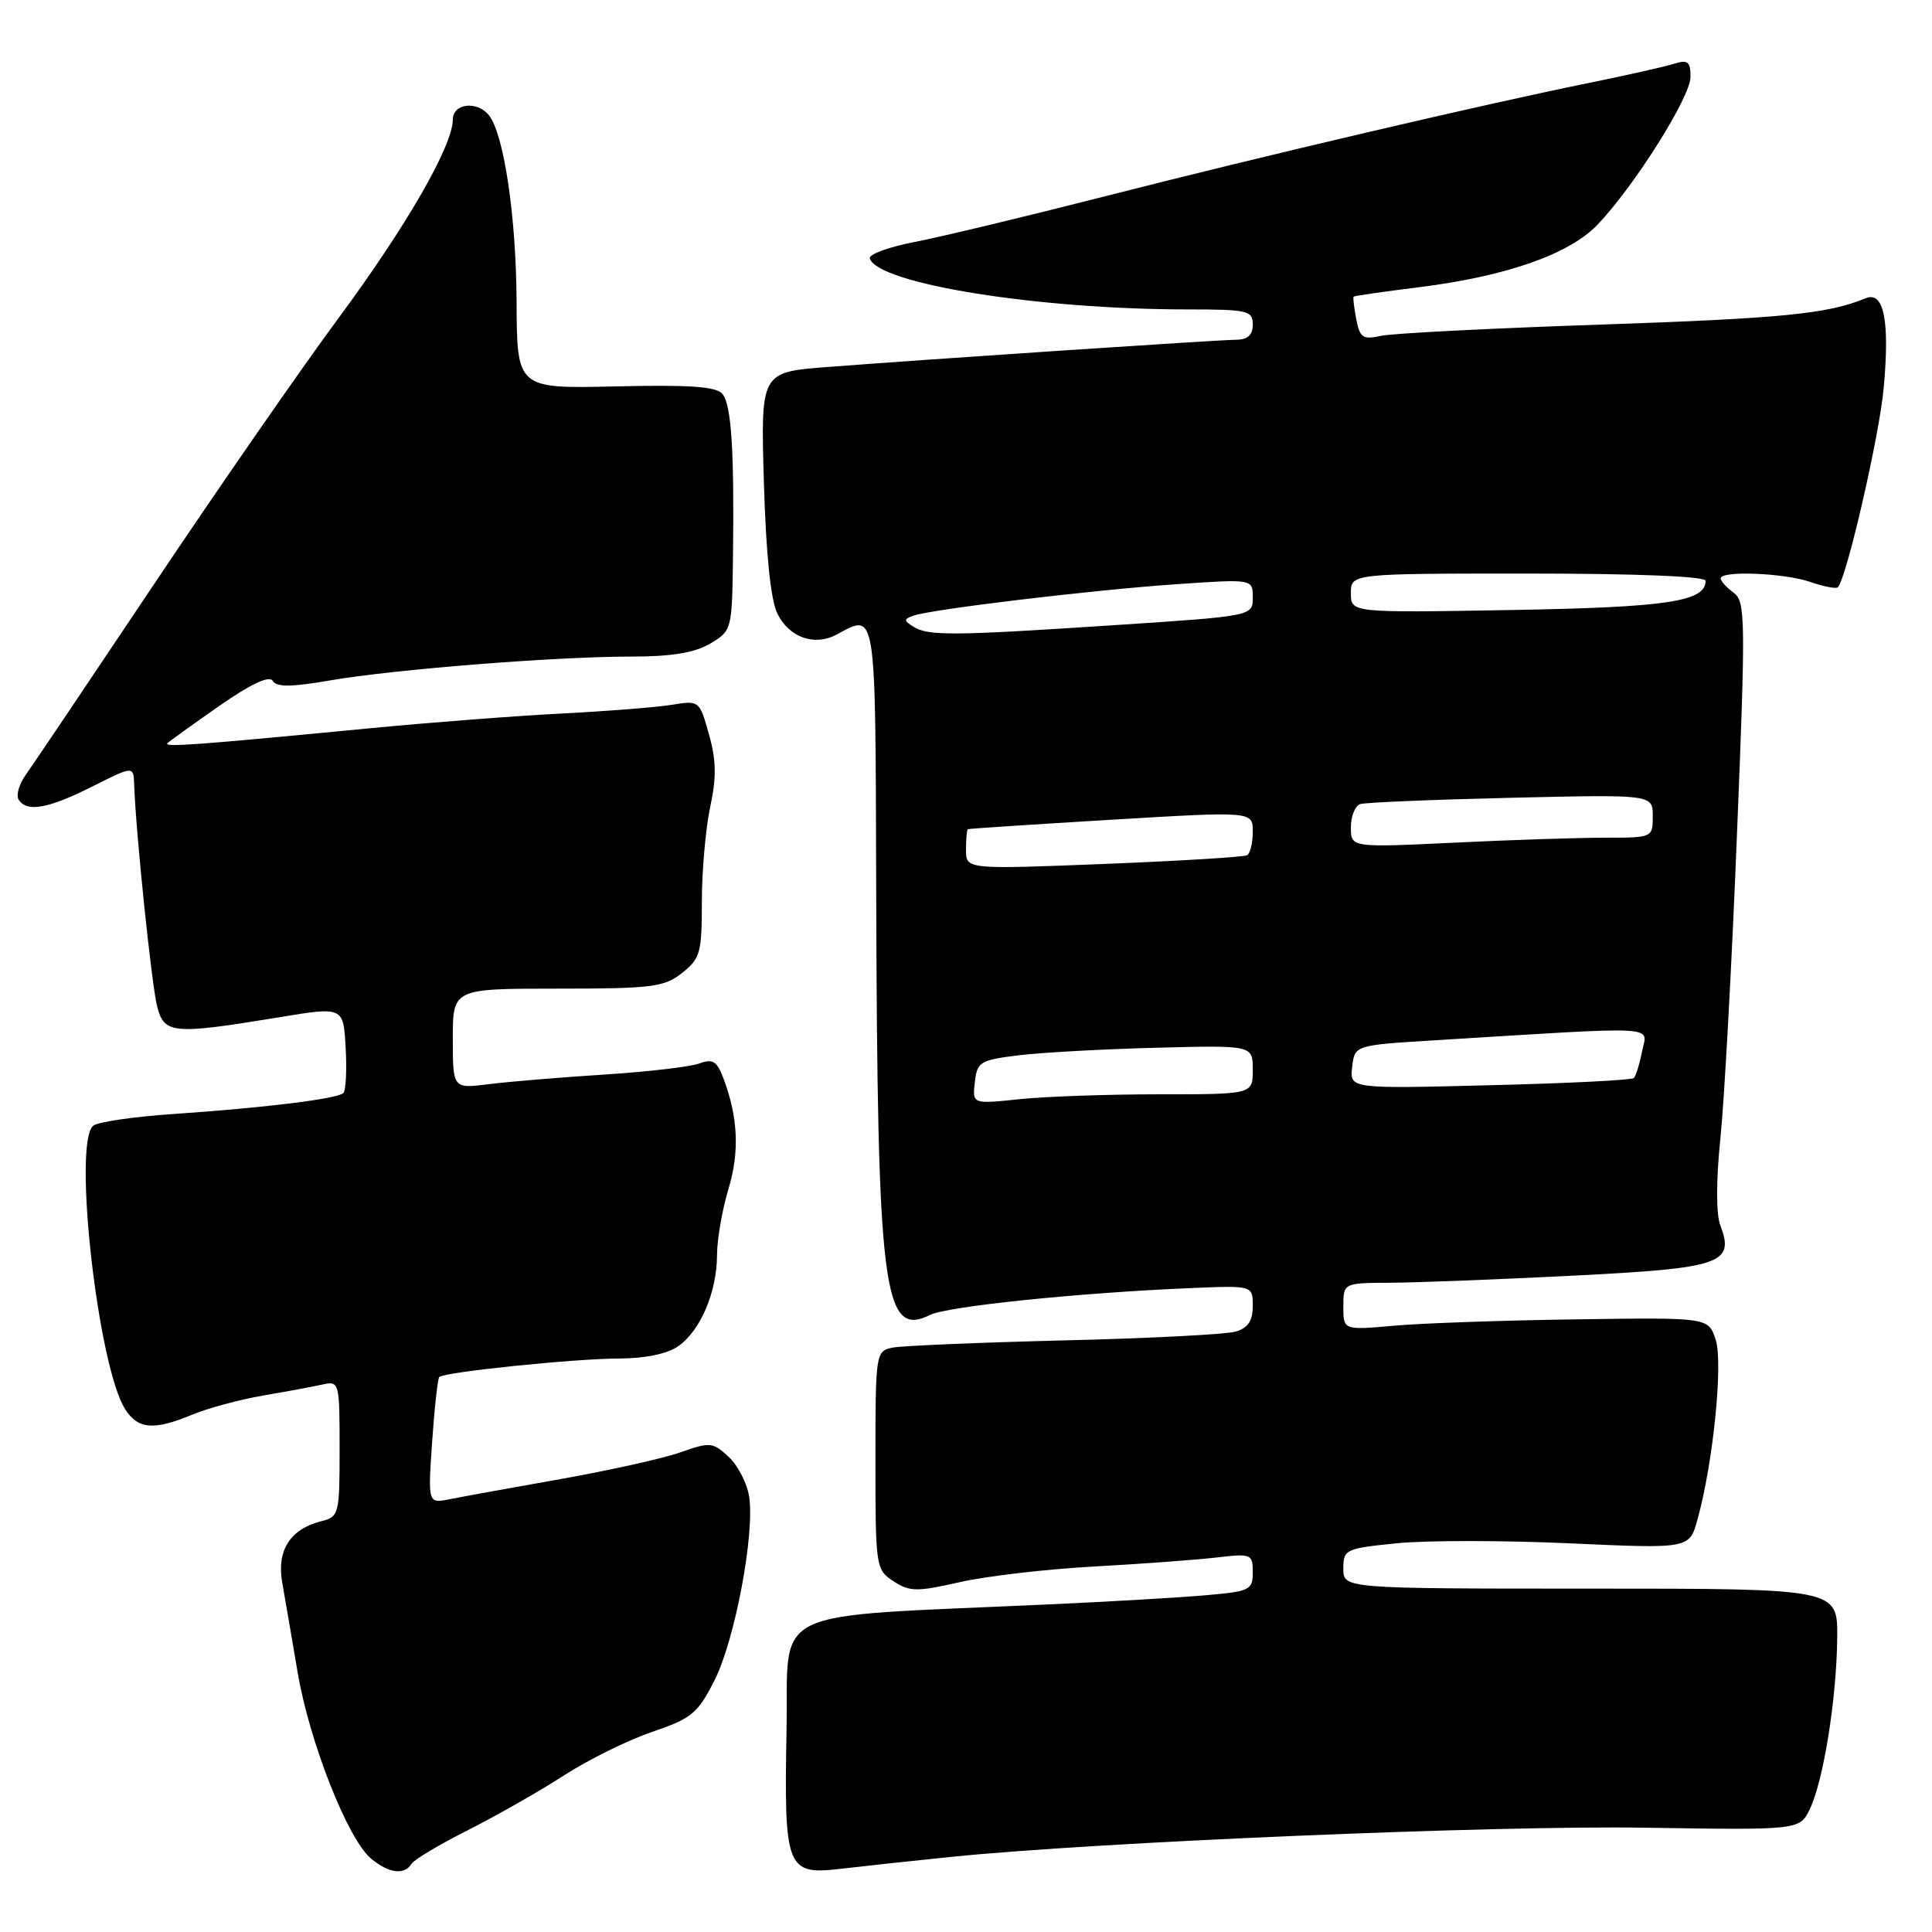 <?xml version="1.0" encoding="UTF-8" standalone="no"?>
<!DOCTYPE svg PUBLIC "-//W3C//DTD SVG 1.1//EN" "http://www.w3.org/Graphics/SVG/1.1/DTD/svg11.dtd" >
<svg xmlns="http://www.w3.org/2000/svg" xmlns:xlink="http://www.w3.org/1999/xlink" version="1.1" viewBox="0 0 256 256">
 <g >
 <path fill="currentColor"
d=" M 54.52 246.98 C 54.86 246.41 58.24 244.40 62.01 242.50 C 65.78 240.59 71.51 237.34 74.73 235.25 C 77.96 233.17 83.21 230.57 86.40 229.49 C 91.64 227.71 92.45 227.04 94.67 222.67 C 97.37 217.34 100.02 203.32 99.27 198.33 C 99.01 196.58 97.79 194.21 96.57 193.06 C 94.46 191.09 94.10 191.05 90.17 192.44 C 87.88 193.25 80.72 194.84 74.25 195.99 C 67.79 197.13 61.19 198.33 59.60 198.65 C 56.70 199.23 56.70 199.23 57.26 191.04 C 57.57 186.53 58.00 182.67 58.21 182.46 C 58.87 181.80 76.18 180.02 82.03 180.01 C 85.51 180.00 88.42 179.40 89.88 178.37 C 92.82 176.31 95.00 171.18 95.01 166.28 C 95.02 164.20 95.70 160.28 96.52 157.56 C 98.02 152.62 97.80 148.01 95.83 142.81 C 94.99 140.60 94.42 140.26 92.65 140.92 C 91.47 141.36 85.78 142.02 80.00 142.39 C 74.22 142.76 67.36 143.33 64.75 143.66 C 60.00 144.26 60.00 144.26 60.00 137.63 C 60.00 131.00 60.00 131.00 73.87 131.00 C 86.38 131.00 87.99 130.80 90.37 128.93 C 92.79 127.02 93.00 126.26 93.00 119.48 C 93.00 115.42 93.50 109.78 94.10 106.95 C 94.95 103.03 94.91 100.74 93.94 97.30 C 92.70 92.84 92.64 92.80 89.09 93.38 C 87.12 93.71 80.55 94.23 74.50 94.54 C 68.45 94.85 56.98 95.73 49.00 96.50 C 26.00 98.72 21.63 99.04 22.19 98.48 C 22.48 98.19 25.58 95.96 29.08 93.52 C 33.28 90.60 35.68 89.48 36.14 90.22 C 36.65 91.06 38.61 91.05 43.67 90.17 C 52.15 88.70 73.59 87.00 83.65 87.00 C 88.98 87.00 92.04 86.50 94.10 85.28 C 96.96 83.59 97.00 83.44 97.12 74.03 C 97.31 59.78 96.92 53.65 95.73 52.20 C 94.93 51.22 91.42 50.97 81.58 51.20 C 68.50 51.50 68.50 51.50 68.45 40.00 C 68.40 28.70 66.77 17.72 64.77 15.25 C 63.20 13.32 60.00 13.71 60.00 15.84 C 60.00 19.31 53.85 29.99 44.79 42.24 C 39.81 48.98 28.81 64.85 20.35 77.50 C 11.89 90.15 4.26 101.49 3.39 102.70 C 2.53 103.91 2.11 105.37 2.47 105.95 C 3.53 107.67 6.39 107.16 12.20 104.23 C 17.69 101.47 17.69 101.47 17.78 103.98 C 18.00 110.38 20.10 130.61 20.83 133.39 C 21.78 137.02 22.91 137.11 37.00 134.79 C 45.50 133.39 45.50 133.39 45.80 138.81 C 45.97 141.79 45.83 144.50 45.50 144.83 C 44.73 145.60 35.16 146.78 23.00 147.61 C 17.77 147.96 12.99 148.66 12.36 149.16 C 9.62 151.33 12.98 181.14 16.60 186.75 C 18.30 189.40 20.40 189.56 25.47 187.45 C 27.51 186.60 31.72 185.46 34.84 184.92 C 37.95 184.39 41.51 183.73 42.75 183.45 C 44.95 182.97 45.00 183.15 45.00 191.96 C 45.00 200.66 44.92 200.98 42.57 201.57 C 38.44 202.61 36.64 205.44 37.40 209.73 C 37.77 211.80 38.68 217.12 39.43 221.55 C 40.98 230.75 46.06 243.66 49.14 246.25 C 51.48 248.22 53.57 248.50 54.52 246.98 Z  M 126.00 246.05 C 145.19 244.09 198.08 241.86 217.99 242.18 C 238.47 242.50 238.47 242.50 239.82 239.69 C 241.63 235.92 243.37 225.00 243.44 217.00 C 243.50 210.50 243.50 210.50 210.75 210.50 C 178.00 210.50 178.00 210.50 178.00 207.85 C 178.00 205.30 178.27 205.18 185.09 204.49 C 188.98 204.10 199.30 204.10 208.01 204.50 C 223.85 205.22 223.85 205.22 224.92 201.36 C 227.00 193.92 228.35 180.56 227.33 177.49 C 226.36 174.57 226.36 174.57 208.93 174.82 C 199.34 174.95 188.46 175.33 184.75 175.66 C 178.00 176.26 178.00 176.26 178.00 173.13 C 178.00 170.00 178.00 170.00 184.25 169.97 C 187.69 169.95 198.59 169.53 208.47 169.03 C 228.14 168.04 229.88 167.44 227.95 162.36 C 227.38 160.87 227.39 156.42 227.96 150.85 C 228.48 145.85 229.47 127.81 230.15 110.76 C 231.32 81.88 231.29 79.68 229.70 78.52 C 228.77 77.84 228.00 76.99 228.00 76.64 C 228.00 75.58 236.47 75.92 239.90 77.12 C 241.66 77.73 243.29 78.04 243.52 77.82 C 244.67 76.67 249.03 57.74 249.60 51.41 C 250.42 42.46 249.62 38.53 247.21 39.52 C 242.21 41.59 236.19 42.19 212.11 43.01 C 197.59 43.50 184.49 44.17 182.99 44.50 C 180.59 45.03 180.19 44.76 179.71 42.30 C 179.42 40.76 179.26 39.41 179.36 39.31 C 179.46 39.20 183.36 38.64 188.02 38.06 C 199.65 36.60 207.97 33.68 211.72 29.73 C 216.63 24.56 224.00 12.84 224.00 10.20 C 224.00 8.14 223.66 7.87 221.75 8.47 C 220.51 8.86 215.45 9.99 210.50 11.00 C 196.46 13.85 167.36 20.66 146.50 25.99 C 136.05 28.66 124.67 31.39 121.21 32.06 C 117.75 32.73 115.07 33.71 115.25 34.25 C 116.37 37.61 137.56 41.00 157.42 41.00 C 165.33 41.00 166.00 41.16 166.00 43.00 C 166.00 44.40 165.33 45.01 163.75 45.02 C 161.22 45.05 123.25 47.58 109.64 48.63 C 100.79 49.31 100.79 49.31 101.22 63.91 C 101.49 73.30 102.12 79.49 102.99 81.27 C 104.54 84.46 107.90 85.66 110.84 84.09 C 116.16 81.24 115.99 80.18 116.10 117.75 C 116.25 171.20 117.02 177.30 123.22 174.24 C 125.55 173.09 142.95 171.30 157.75 170.68 C 166.00 170.33 166.00 170.33 166.00 173.05 C 166.00 175.00 165.37 175.96 163.75 176.44 C 162.51 176.81 152.28 177.34 141.00 177.61 C 129.72 177.89 119.49 178.32 118.25 178.57 C 116.04 179.03 116.00 179.31 116.00 193.50 C 116.00 207.65 116.05 207.99 118.39 209.52 C 120.53 210.92 121.47 210.94 127.14 209.65 C 130.64 208.85 138.68 207.91 145.00 207.57 C 151.32 207.22 158.64 206.68 161.25 206.37 C 165.81 205.84 166.00 205.92 166.00 208.33 C 166.00 210.69 165.62 210.87 159.75 211.38 C 156.31 211.68 146.97 212.23 139.00 212.59 C 101.04 214.33 104.53 212.66 104.22 229.27 C 103.88 247.62 104.21 248.47 111.35 247.63 C 114.18 247.30 120.78 246.58 126.00 246.05 Z  M 129.17 143.40 C 129.48 140.69 129.86 140.46 135.00 139.83 C 138.03 139.46 146.24 139.01 153.25 138.83 C 166.00 138.50 166.00 138.50 166.00 141.75 C 166.00 145.00 166.00 145.00 153.65 145.00 C 146.85 145.00 138.49 145.29 135.07 145.65 C 128.84 146.30 128.84 146.30 129.17 143.40 Z  M 179.17 141.38 C 179.50 138.50 179.50 138.50 190.00 137.85 C 220.58 135.97 218.28 135.85 217.59 139.28 C 217.26 140.97 216.76 142.58 216.49 142.85 C 216.22 143.12 207.63 143.55 197.42 143.80 C 178.84 144.27 178.84 144.27 179.17 141.38 Z  M 128.00 112.60 C 128.00 111.17 128.11 109.94 128.25 109.87 C 128.39 109.80 136.94 109.24 147.25 108.62 C 166.00 107.50 166.00 107.50 166.00 110.19 C 166.00 111.67 165.66 113.08 165.25 113.32 C 164.84 113.56 156.29 114.08 146.25 114.48 C 128.00 115.20 128.00 115.20 128.00 112.60 Z  M 179.00 109.62 C 179.00 108.15 179.56 106.76 180.25 106.54 C 180.94 106.33 189.94 105.95 200.25 105.71 C 219.00 105.27 219.00 105.27 219.00 108.13 C 219.00 110.99 218.97 111.00 212.66 111.00 C 209.17 111.00 200.17 111.29 192.66 111.66 C 179.00 112.31 179.00 112.31 179.00 109.62 Z  M 121.03 83.04 C 119.73 82.22 119.73 82.05 121.03 81.58 C 123.43 80.73 144.72 78.18 155.75 77.42 C 166.00 76.71 166.00 76.71 166.00 79.17 C 166.00 81.63 166.00 81.63 147.75 82.83 C 126.23 84.25 122.99 84.28 121.03 83.04 Z  M 179.00 78.60 C 179.00 76.00 179.00 76.00 202.50 76.00 C 216.93 76.00 226.00 76.37 226.00 76.96 C 226.00 79.71 220.95 80.47 200.25 80.83 C 179.00 81.20 179.00 81.20 179.00 78.60 Z "/>
</g>
</svg>